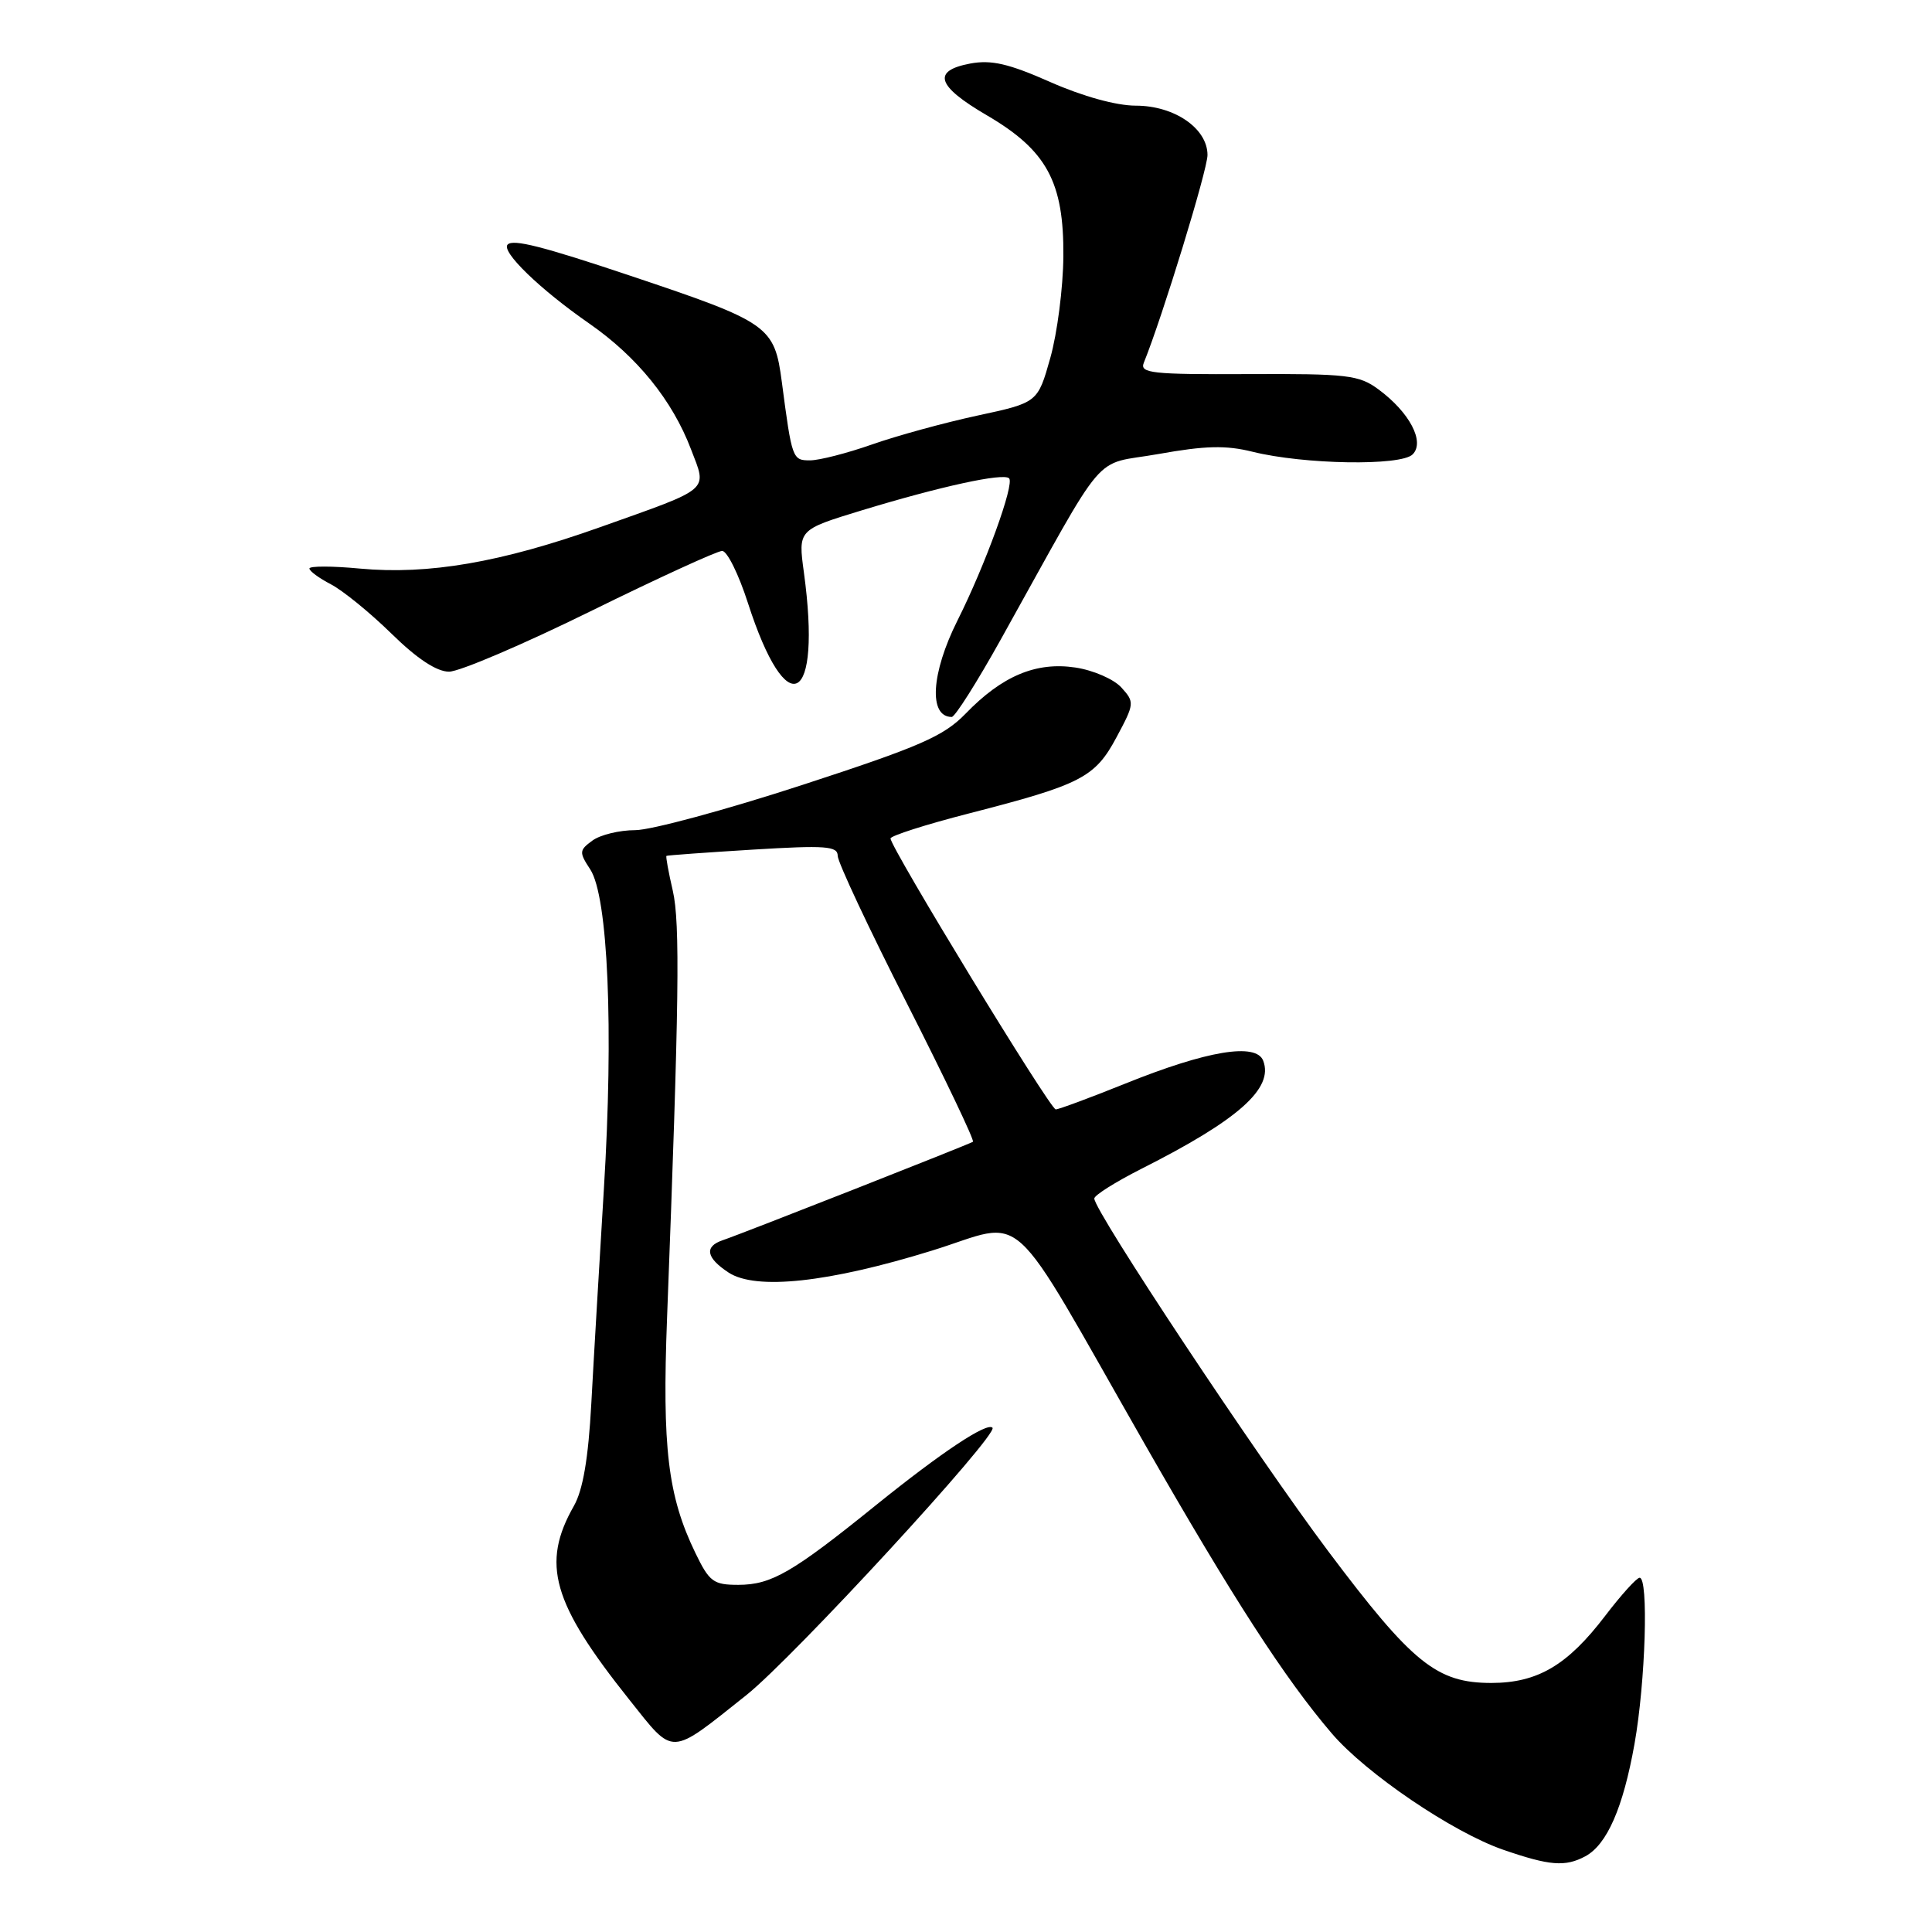 <?xml version="1.0" encoding="UTF-8" standalone="no"?>
<!DOCTYPE svg PUBLIC "-//W3C//DTD SVG 1.1//EN" "http://www.w3.org/Graphics/SVG/1.1/DTD/svg11.dtd" >
<svg xmlns="http://www.w3.org/2000/svg" xmlns:xlink="http://www.w3.org/1999/xlink" version="1.1" viewBox="0 0 256 256">
 <g >
 <path fill="currentColor"
d=" M 210.06 245.97 C 212.93 244.43 215.07 239.55 216.58 231.08 C 218.04 222.88 218.47 208.96 217.25 209.06 C 216.84 209.09 214.79 211.36 212.70 214.10 C 207.70 220.66 203.75 222.99 197.62 223.00 C 190.37 223.00 187.16 220.41 176.00 205.55 C 166.54 192.95 145.00 160.47 145.00 158.81 C 145.00 158.38 147.80 156.62 151.21 154.89 C 164.10 148.39 168.79 144.22 167.38 140.55 C 166.45 138.13 159.94 139.21 149.06 143.60 C 144.41 145.47 140.29 147.00 139.89 147.00 C 139.15 147.00 118.00 112.31 118.00 111.10 C 118.00 110.75 122.68 109.25 128.41 107.78 C 143.28 103.96 145.10 103.02 147.95 97.68 C 150.33 93.24 150.35 93.04 148.59 91.10 C 147.59 89.99 144.84 88.80 142.49 88.45 C 137.29 87.67 132.79 89.55 127.94 94.57 C 125.03 97.56 121.95 98.91 106.25 104.03 C 96.19 107.31 86.25 110.00 84.17 110.00 C 82.08 110.00 79.53 110.62 78.50 111.38 C 76.74 112.66 76.72 112.93 78.21 115.20 C 80.57 118.80 81.32 136.34 80.02 157.50 C 79.42 167.40 78.66 180.22 78.35 186.00 C 77.96 193.24 77.24 197.44 76.05 199.53 C 71.68 207.21 73.16 212.39 83.39 225.22 C 89.40 232.76 88.61 232.79 98.91 224.60 C 105.10 219.67 132.37 190.04 131.51 189.18 C 130.77 188.43 124.76 192.43 116.07 199.44 C 104.99 208.39 102.22 209.99 97.84 210.00 C 94.52 210.00 93.99 209.60 92.13 205.75 C 88.49 198.22 87.73 191.83 88.39 174.60 C 89.99 132.79 90.13 122.30 89.15 118.03 C 88.58 115.57 88.20 113.49 88.31 113.41 C 88.41 113.33 93.56 112.96 99.75 112.58 C 109.41 111.99 111.00 112.11 111.00 113.40 C 111.00 114.23 115.13 123.03 120.17 132.95 C 125.21 142.88 129.15 151.13 128.92 151.29 C 128.44 151.62 98.39 163.45 95.75 164.34 C 93.29 165.18 93.57 166.67 96.54 168.62 C 100.16 170.99 109.80 169.95 123.50 165.71 C 136.31 161.74 133.09 158.80 151.72 191.41 C 163.31 211.68 170.27 222.45 176.47 229.69 C 181.01 235.00 192.50 242.79 199.18 245.10 C 205.35 247.23 207.40 247.39 210.06 245.97 Z  M 132.60 84.75 C 147.08 58.76 144.53 61.76 153.50 60.16 C 159.70 59.05 162.44 58.98 165.97 59.86 C 172.77 61.55 185.63 61.77 187.18 60.21 C 188.84 58.56 186.78 54.64 182.66 51.60 C 180.08 49.69 178.55 49.51 165.38 49.57 C 152.62 49.63 151.00 49.45 151.56 48.07 C 154.02 42.01 160.00 22.50 160.00 20.54 C 160.00 17.02 155.62 14.00 150.49 14.00 C 147.93 14.00 143.47 12.77 139.19 10.88 C 133.66 8.43 131.35 7.90 128.56 8.42 C 123.46 9.38 124.11 11.39 130.75 15.27 C 138.71 19.92 140.99 24.12 140.90 34.00 C 140.87 38.12 140.09 44.17 139.17 47.43 C 137.50 53.35 137.50 53.35 129.50 55.07 C 125.10 56.02 118.82 57.74 115.53 58.90 C 112.25 60.05 108.56 61.00 107.33 61.00 C 105.00 61.00 104.94 60.83 103.60 50.64 C 102.62 43.18 101.94 42.71 83.50 36.53 C 71.86 32.63 68.01 31.66 67.27 32.40 C 66.35 33.31 71.56 38.35 78.08 42.87 C 84.42 47.28 89.08 53.02 91.56 59.53 C 93.71 65.14 94.37 64.57 79.50 69.86 C 66.38 74.53 56.76 76.18 47.69 75.34 C 44.01 74.99 41.00 74.99 41.00 75.33 C 41.00 75.67 42.28 76.61 43.84 77.42 C 45.40 78.23 49.01 81.16 51.85 83.94 C 55.25 87.28 57.86 89.00 59.50 89.00 C 60.87 89.00 69.30 85.40 78.24 81.00 C 87.18 76.60 95.04 73.00 95.69 73.00 C 96.35 73.00 97.88 76.10 99.10 79.89 C 104.28 95.96 108.92 93.44 106.52 75.85 C 105.75 70.20 105.75 70.20 114.14 67.64 C 124.61 64.45 132.96 62.63 133.71 63.38 C 134.46 64.12 130.54 74.91 126.87 82.22 C 123.37 89.20 123.02 95.00 126.11 95.00 C 126.54 95.00 129.46 90.39 132.60 84.75 Z "/>
</g>
</svg>